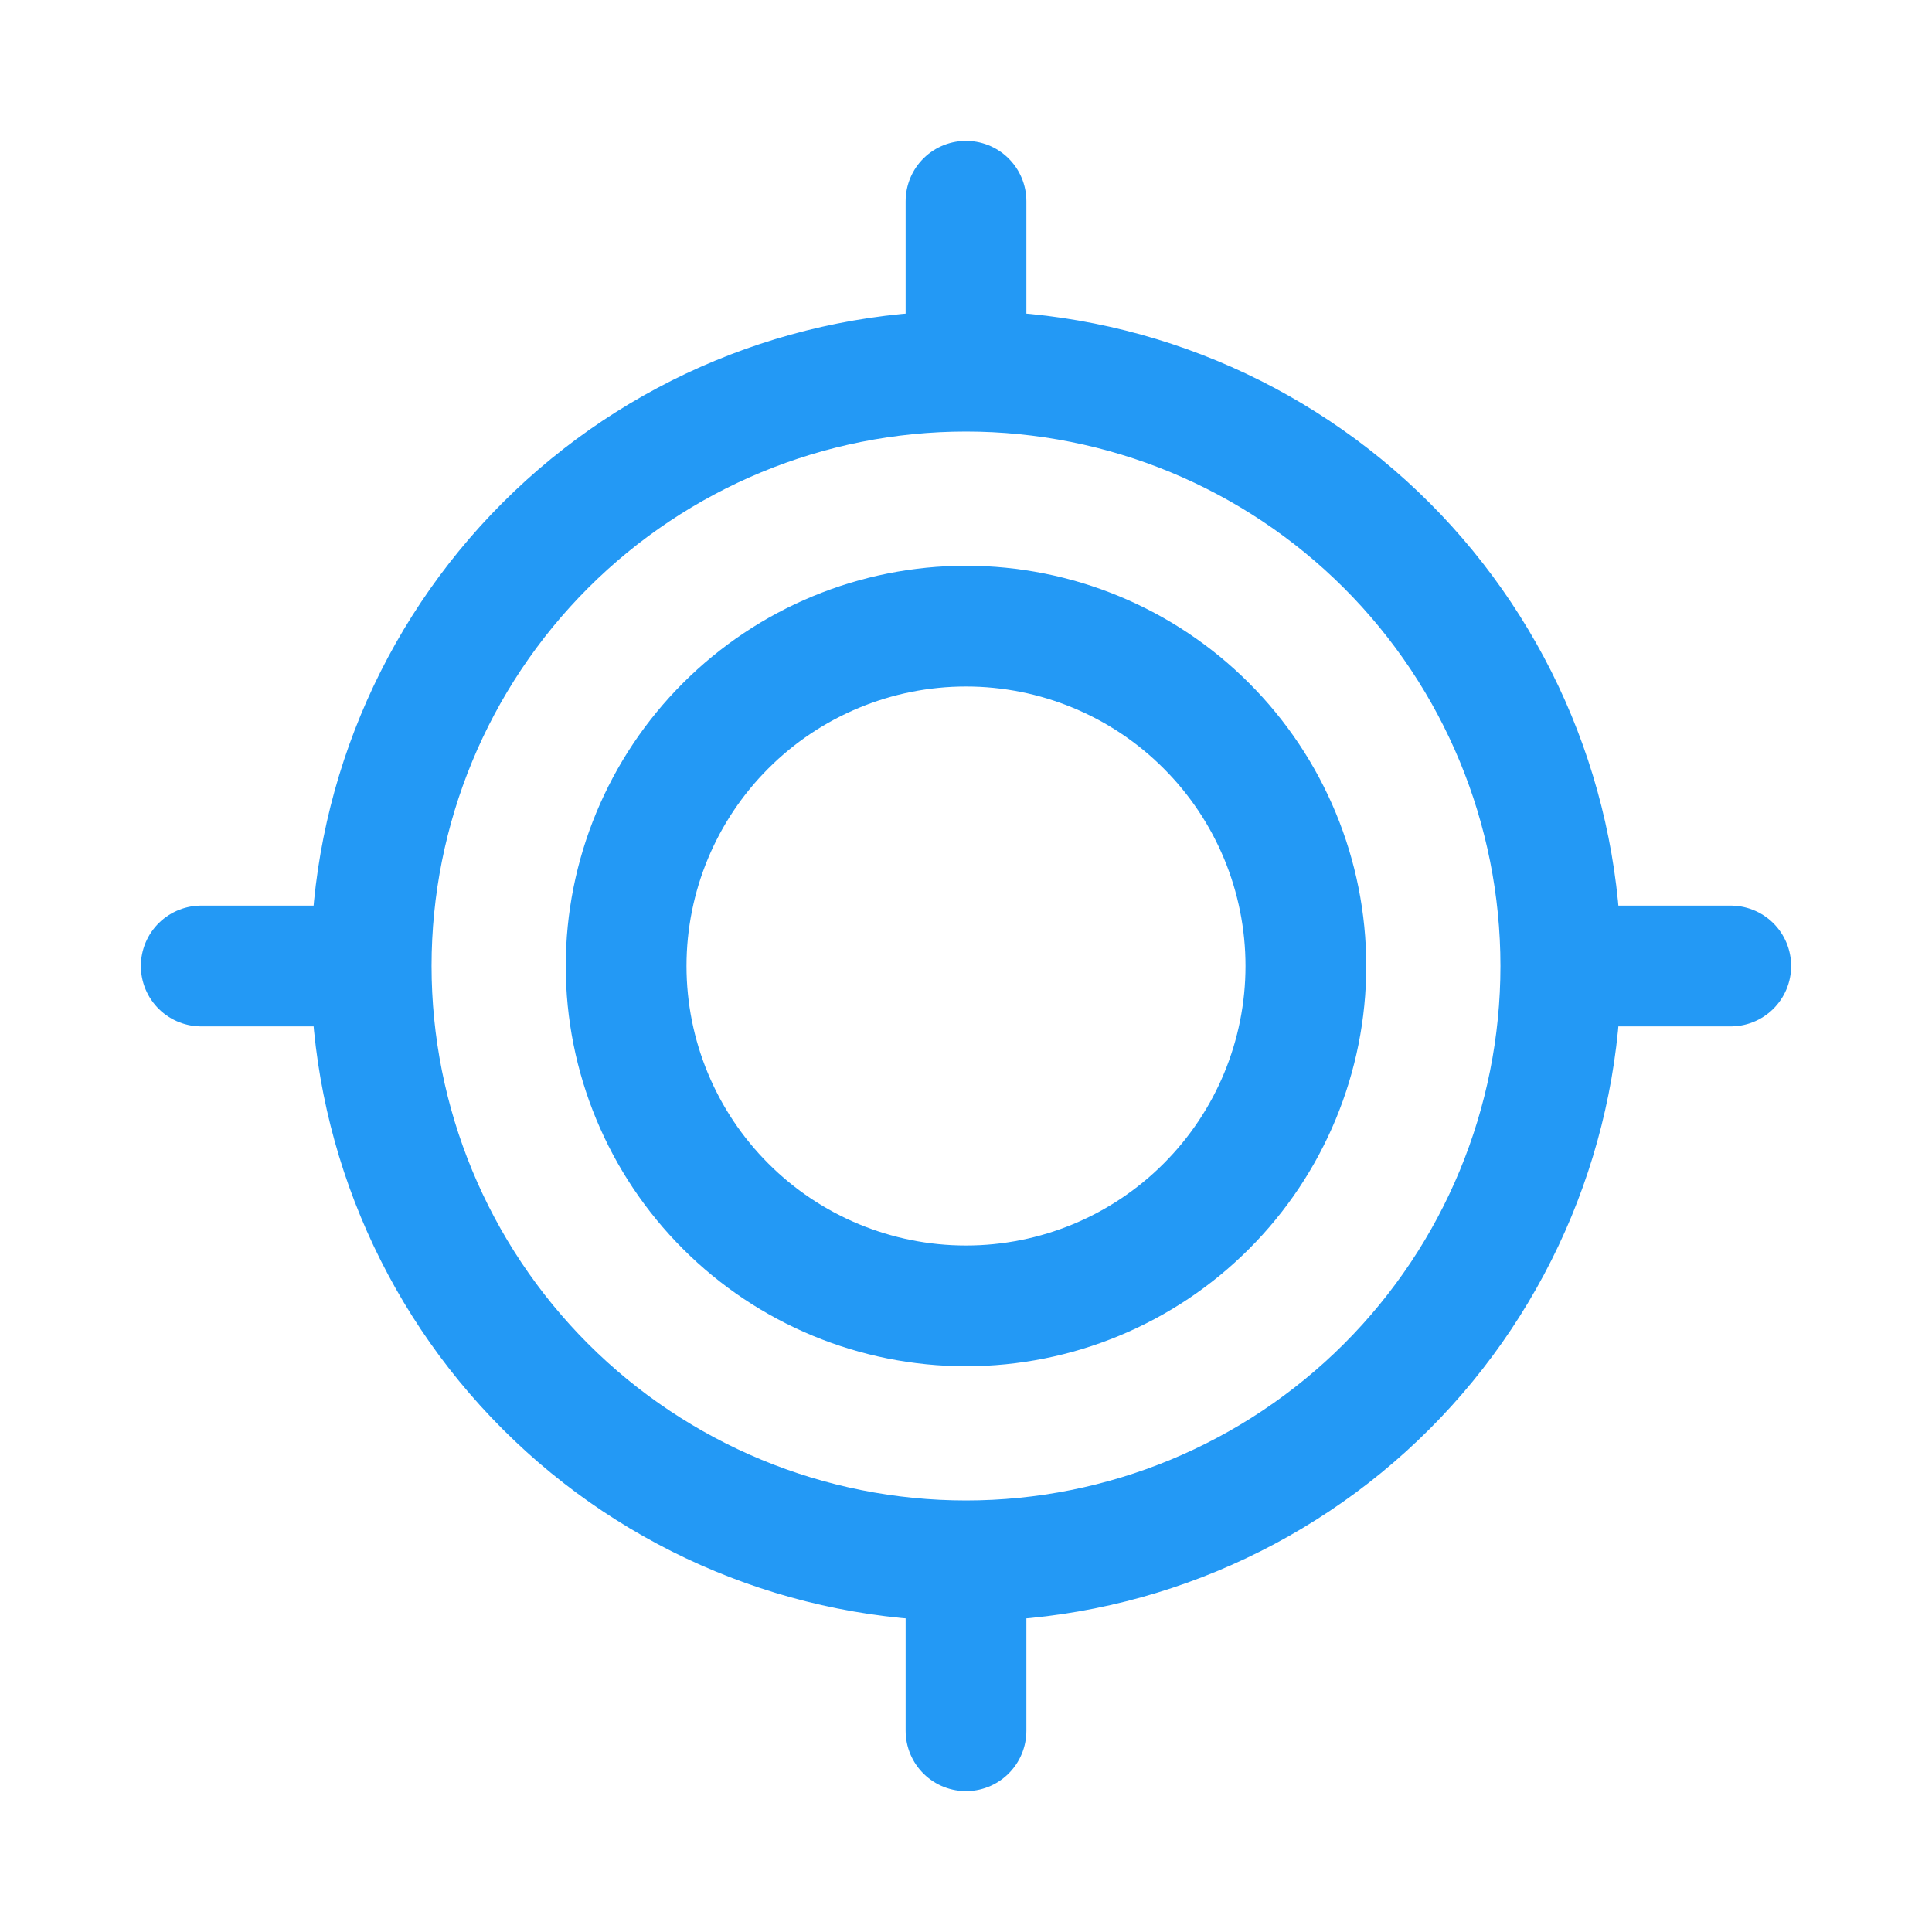<svg width="24" height="24" viewBox="0 0 24 24" fill="none" xmlns="http://www.w3.org/2000/svg">
<path d="M21.5 12H19.389M19.389 12C19.389 13.96 18.611 15.839 17.225 17.225C15.839 18.61 13.96 19.389 12 19.389M19.389 12C19.389 10.04 18.611 8.16 17.225 6.774C15.839 5.389 13.96 4.611 12 4.611M12 2.5V4.611M12 4.611C10.04 4.611 8.161 5.388 6.775 6.774C5.389 8.16 4.611 10.039 4.611 11.999C4.611 13.959 5.389 15.838 6.775 17.224C8.161 18.61 10.04 19.389 12 19.389M2.5 12H4.611M12 21.5V19.389" stroke="#2399F5" stroke-width="1.5" stroke-miterlimit="10" stroke-linecap="round"/>
<path d="M12 16.222C13.12 16.222 14.194 15.777 14.985 14.985C15.777 14.194 16.222 13.12 16.222 12C16.222 10.88 15.777 9.806 14.985 9.015C14.194 8.223 13.12 7.778 12 7.778C10.88 7.778 9.806 8.223 9.015 9.015C8.223 9.806 7.778 10.88 7.778 12C7.778 13.12 8.223 14.194 9.015 14.985C9.806 15.777 10.88 16.222 12 16.222Z" stroke="#2399F5" stroke-width="1.5" stroke-miterlimit="10" stroke-linecap="round"/>
</svg>
